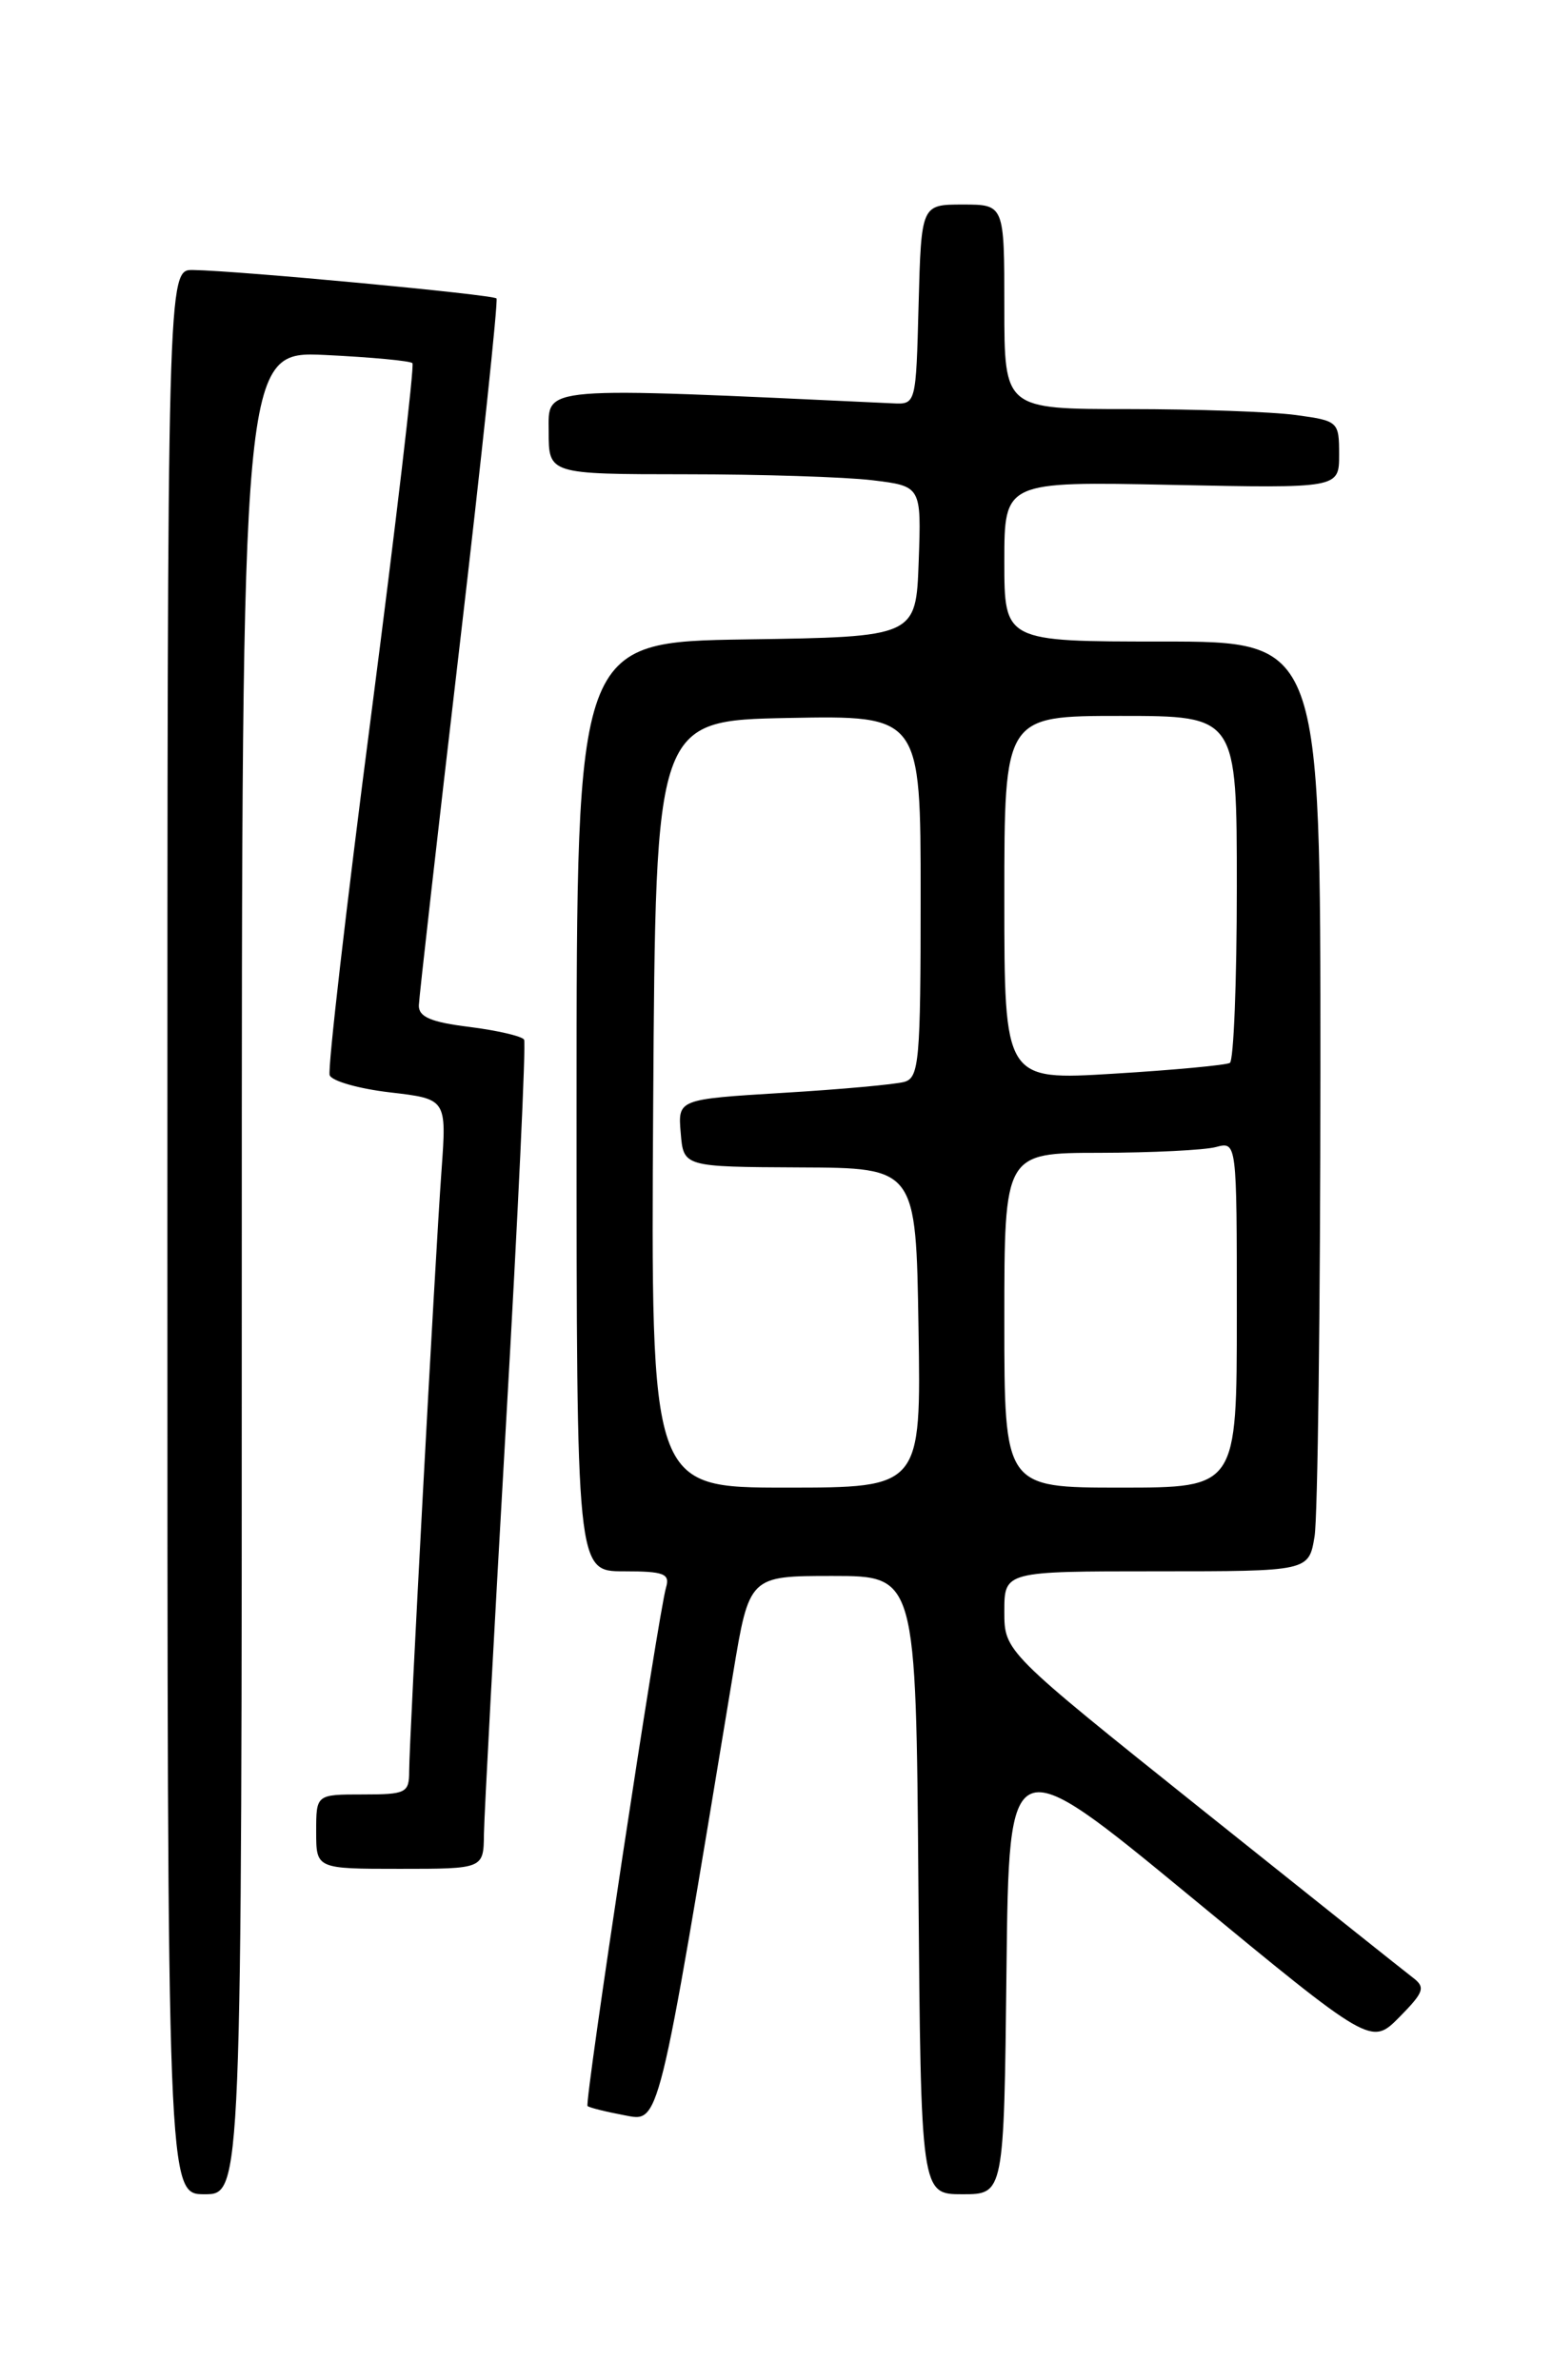 <?xml version="1.0" encoding="UTF-8" standalone="no"?>
<!DOCTYPE svg PUBLIC "-//W3C//DTD SVG 1.1//EN" "http://www.w3.org/Graphics/SVG/1.1/DTD/svg11.dtd" >
<svg xmlns="http://www.w3.org/2000/svg" xmlns:xlink="http://www.w3.org/1999/xlink" version="1.1" viewBox="0 0 167 256">
 <g >
 <path fill="currentColor"
d=" M 26.00 136.88 C 26.00 37.76 26.00 37.76 34.97 38.18 C 39.91 38.42 44.13 38.81 44.35 39.06 C 44.58 39.30 42.57 56.38 39.90 77.00 C 37.22 97.62 35.22 115.01 35.45 115.64 C 35.67 116.27 38.59 117.10 41.94 117.49 C 48.03 118.20 48.03 118.20 47.48 125.85 C 46.77 135.65 44.00 187.18 44.00 190.49 C 44.00 192.84 43.67 193.00 39.00 193.00 C 34.00 193.00 34.00 193.00 34.00 197.00 C 34.00 201.00 34.00 201.00 43.00 201.00 C 52.00 201.00 52.00 201.00 52.04 197.25 C 52.07 195.19 53.14 175.28 54.42 153.00 C 55.70 130.72 56.57 112.19 56.36 111.82 C 56.14 111.45 53.50 110.83 50.48 110.45 C 46.33 109.94 45.01 109.37 45.04 108.13 C 45.07 107.24 47.04 89.85 49.42 69.50 C 51.80 49.15 53.58 32.32 53.39 32.10 C 53.02 31.68 25.61 29.11 20.75 29.04 C 18.00 29.00 18.00 29.00 18.00 132.50 C 18.00 236.00 18.00 236.00 22.00 236.00 C 26.00 236.00 26.00 236.00 26.00 136.88 Z  M 108.23 211.95 C 108.50 187.90 108.50 187.90 127.98 203.95 C 147.45 220.01 147.45 220.01 150.48 216.95 C 153.14 214.25 153.31 213.75 151.93 212.70 C 151.06 212.04 140.83 203.88 129.18 194.57 C 108.00 177.63 108.00 177.63 108.00 173.32 C 108.00 169.00 108.00 169.00 124.37 169.00 C 140.74 169.00 140.74 169.00 141.36 165.25 C 141.70 163.19 141.98 140.69 141.99 115.25 C 142.00 69.00 142.00 69.00 125.00 69.00 C 108.00 69.00 108.00 69.00 108.00 60.39 C 108.00 51.78 108.00 51.78 126.00 52.15 C 144.00 52.52 144.00 52.52 144.00 48.90 C 144.00 45.34 143.91 45.26 139.36 44.64 C 136.81 44.29 128.71 44.00 121.36 44.00 C 108.00 44.00 108.00 44.00 108.00 33.00 C 108.00 22.00 108.00 22.00 103.53 22.00 C 99.07 22.00 99.07 22.00 98.78 32.75 C 98.50 43.50 98.50 43.50 96.00 43.38 C 57.57 41.59 59.00 41.47 59.00 46.41 C 59.00 51.00 59.00 51.00 73.75 51.01 C 81.86 51.01 90.88 51.30 93.79 51.65 C 99.08 52.29 99.08 52.29 98.79 60.39 C 98.50 68.50 98.50 68.50 80.25 68.77 C 62.00 69.05 62.00 69.05 62.00 119.02 C 62.00 169.00 62.00 169.00 67.07 169.00 C 71.42 169.00 72.06 169.25 71.62 170.75 C 70.79 173.58 62.83 226.16 63.18 226.51 C 63.36 226.68 65.11 227.12 67.08 227.49 C 70.97 228.22 70.64 229.57 78.83 180.00 C 80.57 169.50 80.57 169.50 89.53 169.50 C 98.50 169.50 98.50 169.50 98.76 202.75 C 99.03 236.00 99.03 236.00 103.50 236.00 C 107.96 236.00 107.96 236.00 108.23 211.95 Z  M 70.24 118.75 C 70.50 77.50 70.50 77.50 84.75 77.22 C 99.00 76.95 99.00 76.95 99.00 96.41 C 99.00 114.08 98.84 115.91 97.25 116.36 C 96.29 116.63 90.41 117.17 84.20 117.54 C 72.89 118.23 72.89 118.23 73.20 121.86 C 73.50 125.50 73.50 125.50 86.00 125.56 C 98.50 125.61 98.50 125.61 98.77 142.81 C 99.05 160.00 99.05 160.00 84.51 160.00 C 69.98 160.00 69.98 160.00 70.24 118.75 Z  M 108.00 142.00 C 108.00 124.00 108.00 124.00 118.25 123.99 C 123.89 123.98 129.51 123.70 130.75 123.37 C 133.00 122.77 133.00 122.77 133.00 141.38 C 133.00 160.00 133.00 160.00 120.50 160.00 C 108.00 160.00 108.00 160.00 108.00 142.00 Z  M 108.00 96.60 C 108.00 77.00 108.00 77.00 120.50 77.00 C 133.00 77.00 133.00 77.00 133.00 95.44 C 133.00 105.58 132.66 114.08 132.25 114.32 C 131.84 114.56 126.21 115.09 119.75 115.48 C 108.00 116.20 108.00 116.20 108.00 96.60 Z "/>
</g>
</svg>
